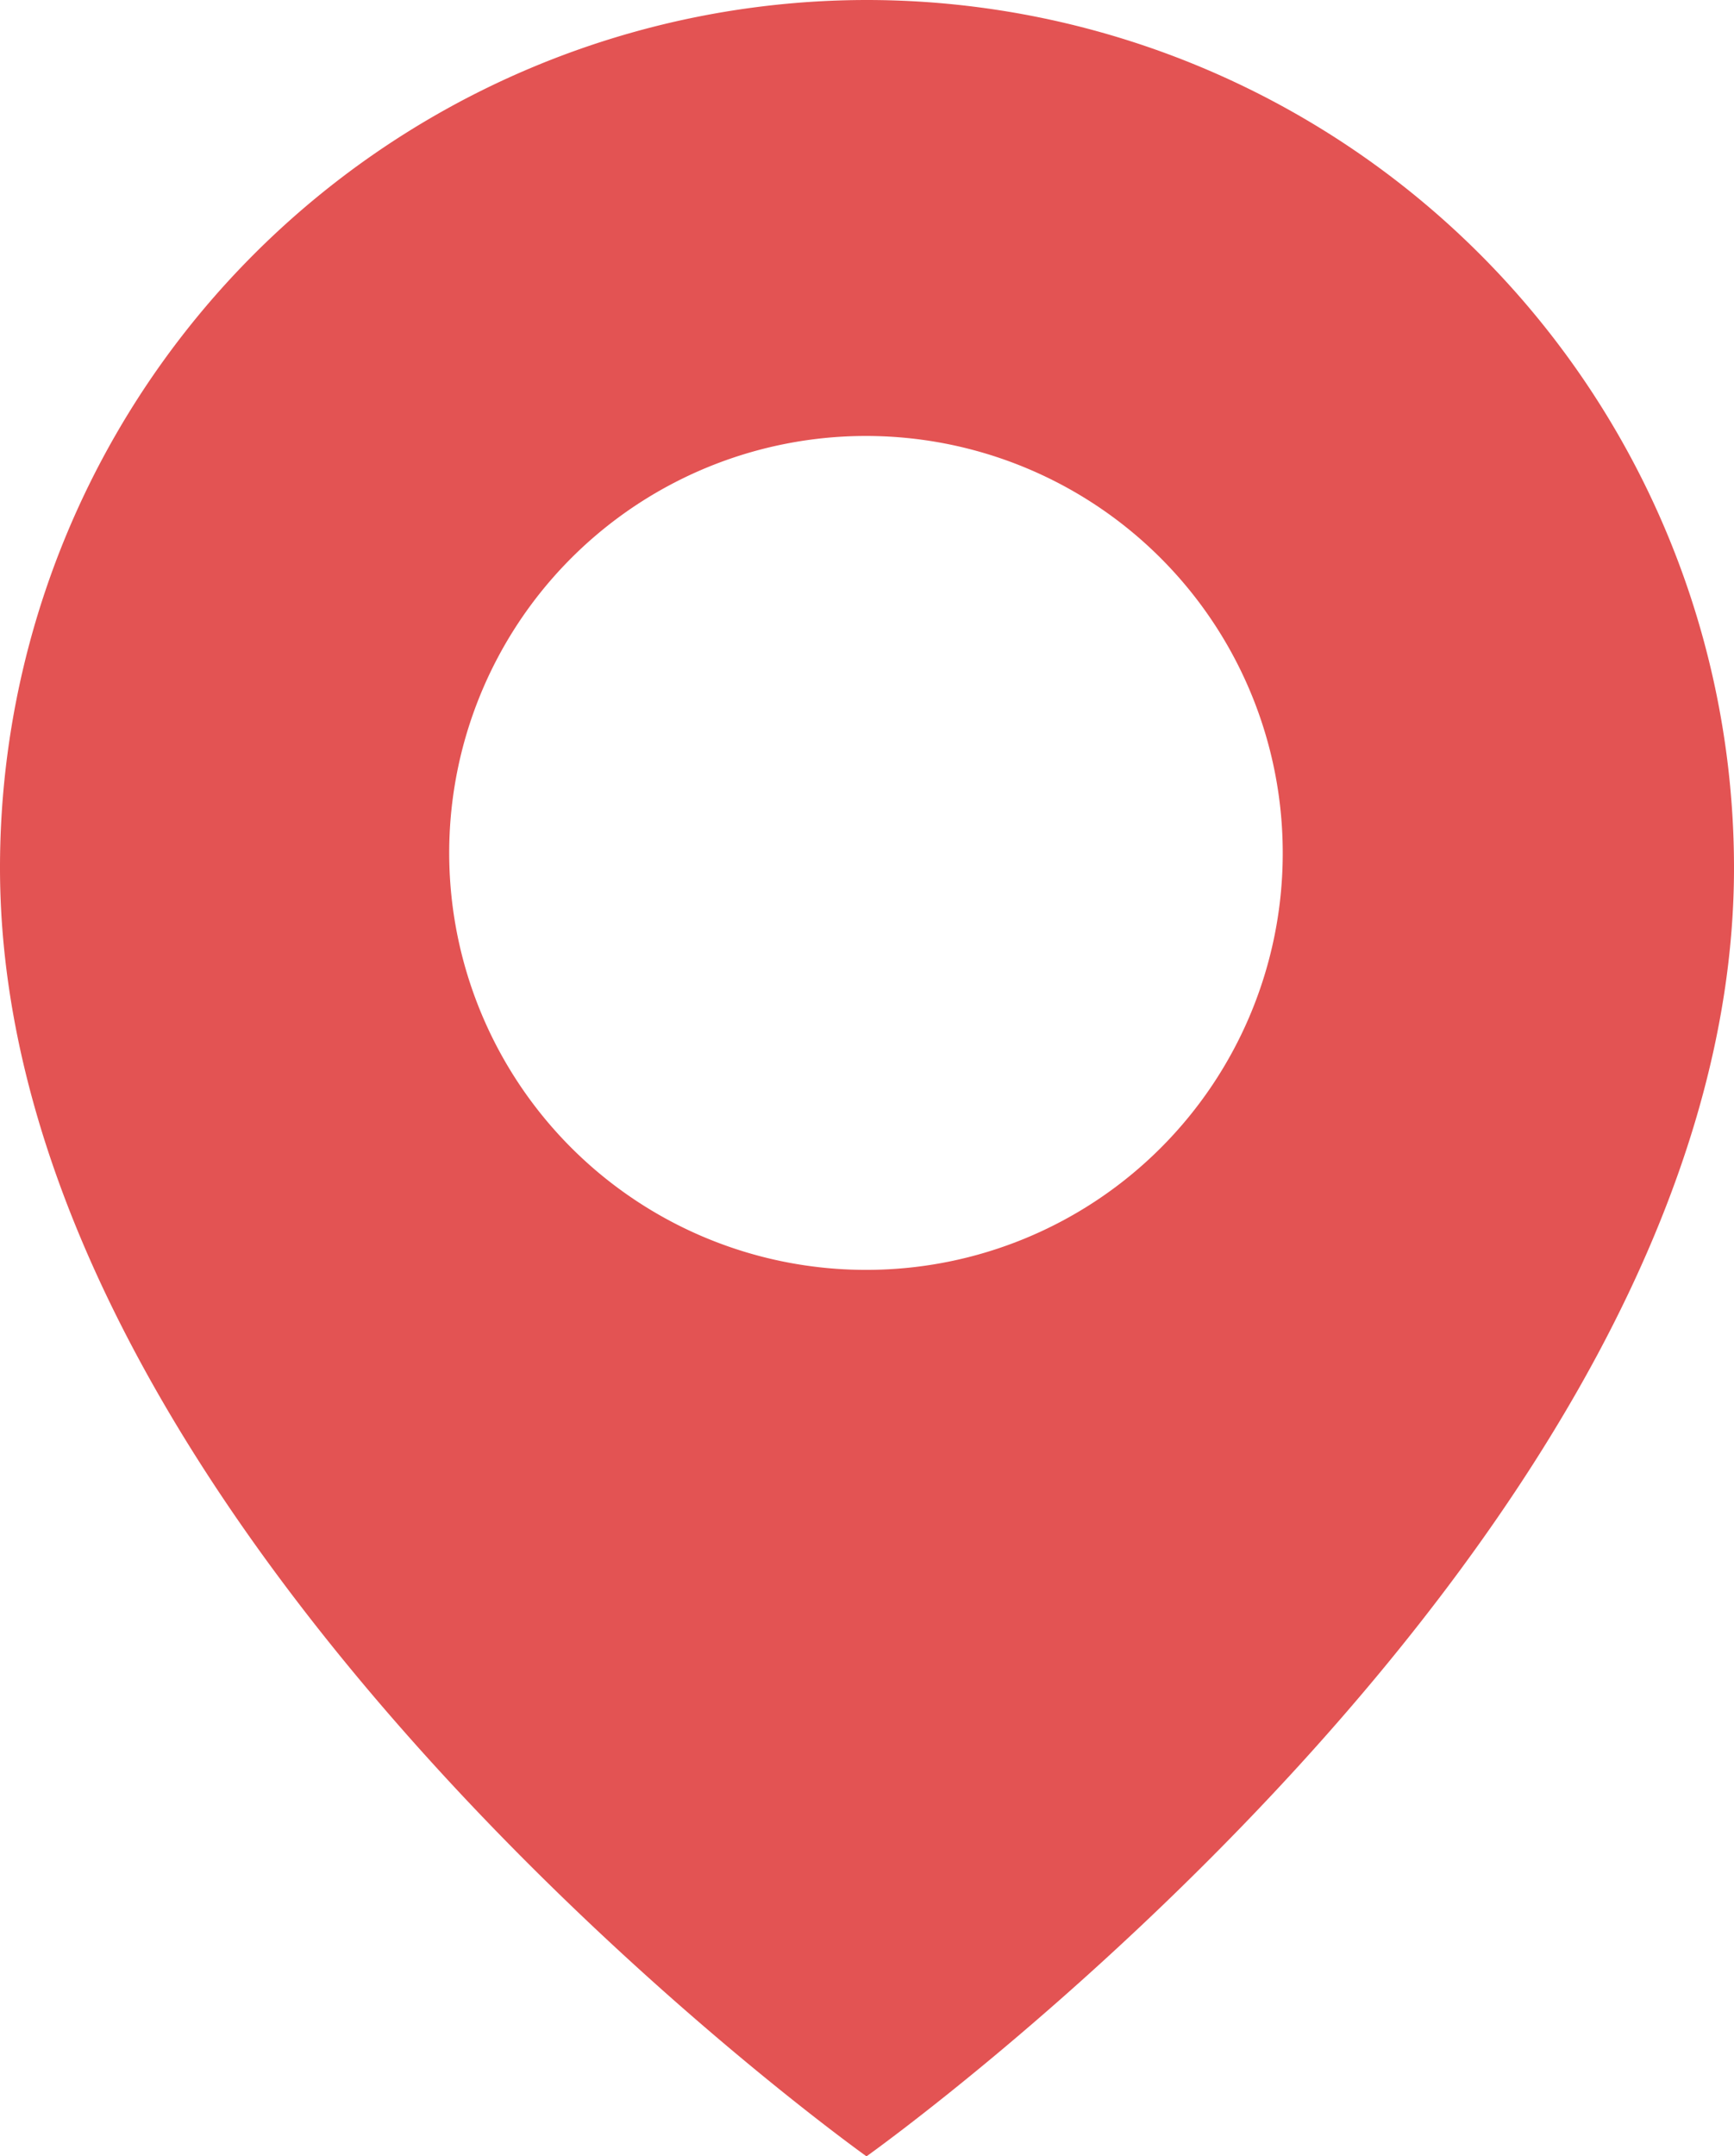 <svg xmlns="http://www.w3.org/2000/svg" width="35.482" height="44.104" viewBox="0 0 35.482 44.104">
  <g id="to-icon" transform="translate(-258.942 -700.875)">
    <path id="Path_37" data-name="Path 37" d="M276.673,700.875a17.748,17.748,0,0,0-17.731,17.751c0,13.746,17.731,26.353,17.731,26.353s17.751-12.607,17.751-26.353A17.752,17.752,0,0,0,276.673,700.875Zm0,25.973a8.528,8.528,0,1,1,8.517-8.517A8.52,8.52,0,0,1,276.673,726.848Z" fill="#e35353"/>
  </g>
</svg>
